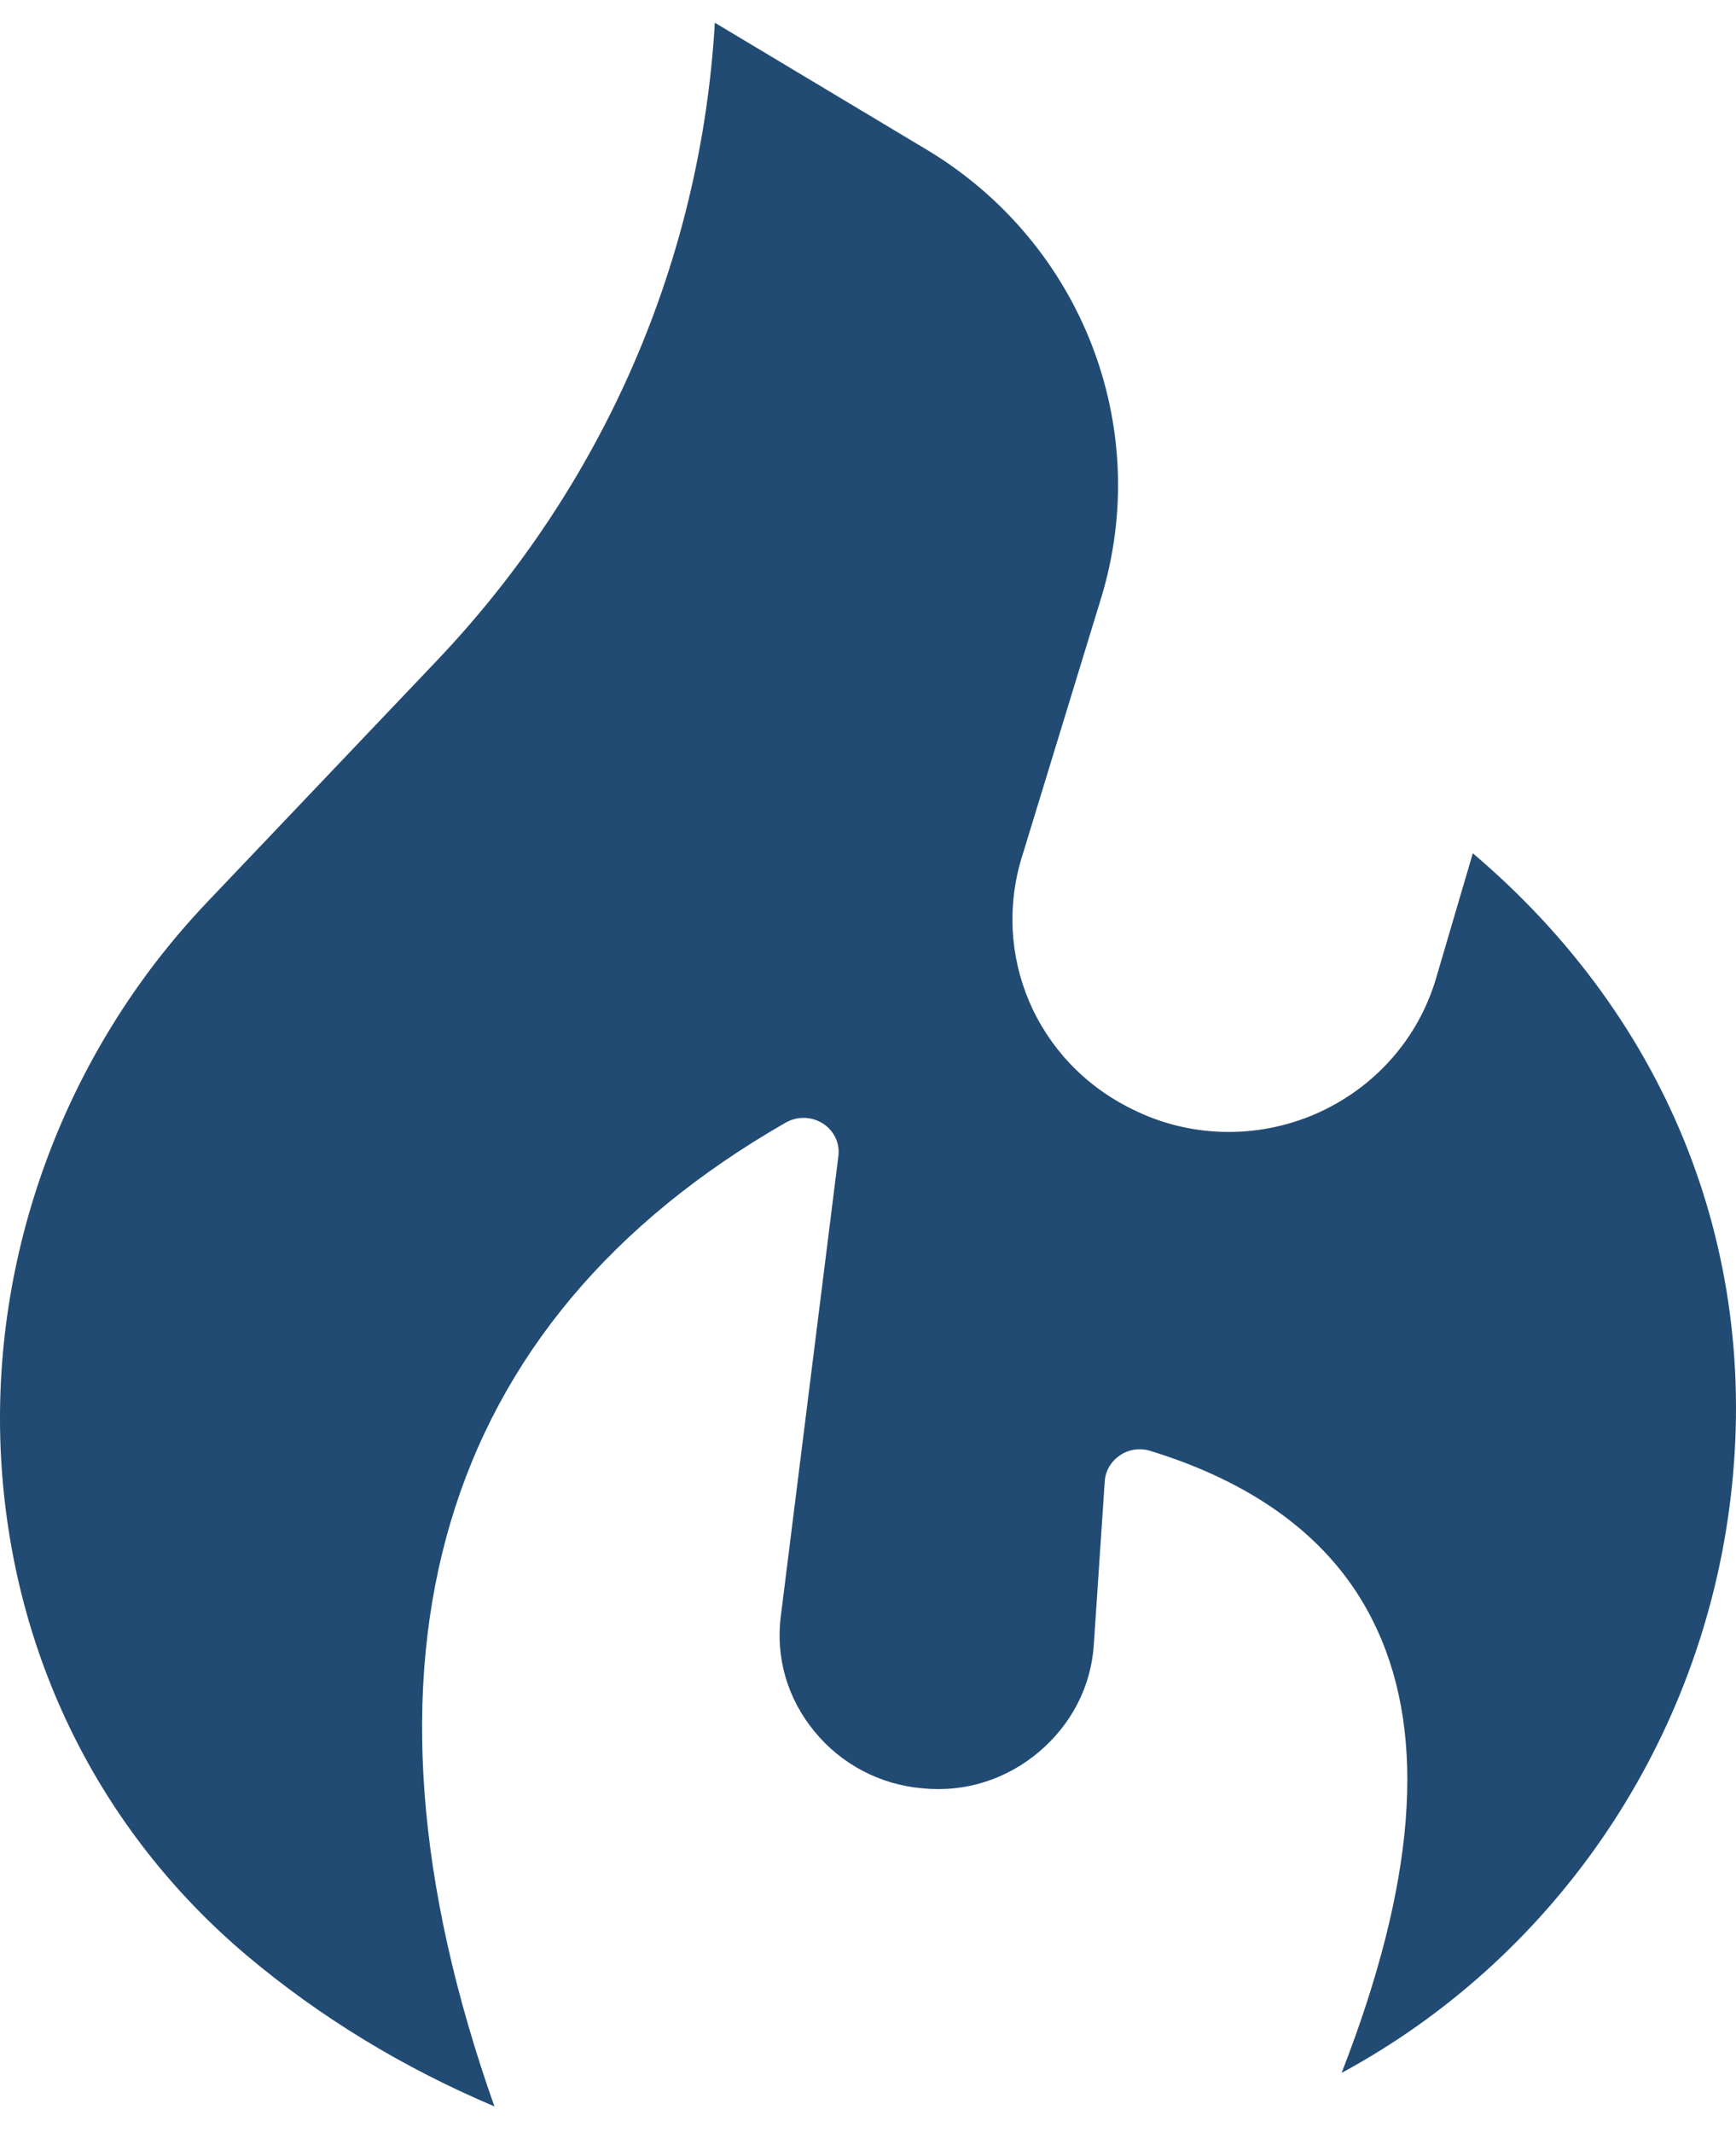 <svg width="35" height="43" viewBox="0 0 35 43" fill="none" xmlns="http://www.w3.org/2000/svg">
<path d="M29.694 17.199L28.955 19.712C28.595 20.94 27.709 21.937 26.517 22.456C25.331 22.967 23.978 22.935 22.826 22.357C20.881 21.405 19.961 19.227 20.628 17.192L22.2 12.054C23.252 8.609 21.813 4.901 18.695 3.024L14.412 0.458C14.132 5.255 12.167 9.783 8.803 13.321L4.159 18.203C1.308 21.209 -0.204 25.291 0.022 29.392C0.242 33.343 1.994 36.893 4.965 39.407C6.444 40.654 8.123 41.677 9.968 42.458C6.797 33.494 8.816 26.656 15.844 22.626C16.077 22.495 16.364 22.502 16.59 22.646C16.817 22.791 16.936 23.046 16.903 23.302L15.744 32.562C15.631 33.409 15.877 34.242 16.424 34.905C16.963 35.561 17.743 35.974 18.602 36.047C19.468 36.132 20.294 35.863 20.947 35.312C21.6 34.76 22 33.993 22.053 33.146L22.273 29.858C22.286 29.648 22.399 29.458 22.573 29.34C22.746 29.215 22.972 29.182 23.179 29.241C25.43 29.93 26.983 31.138 27.762 32.844C28.768 35.023 28.535 37.963 27.049 41.782C31.26 39.505 34.191 35.305 34.857 30.462C35.556 25.343 33.671 20.572 29.694 17.199Z" fill="#224B73"/>
</svg>
